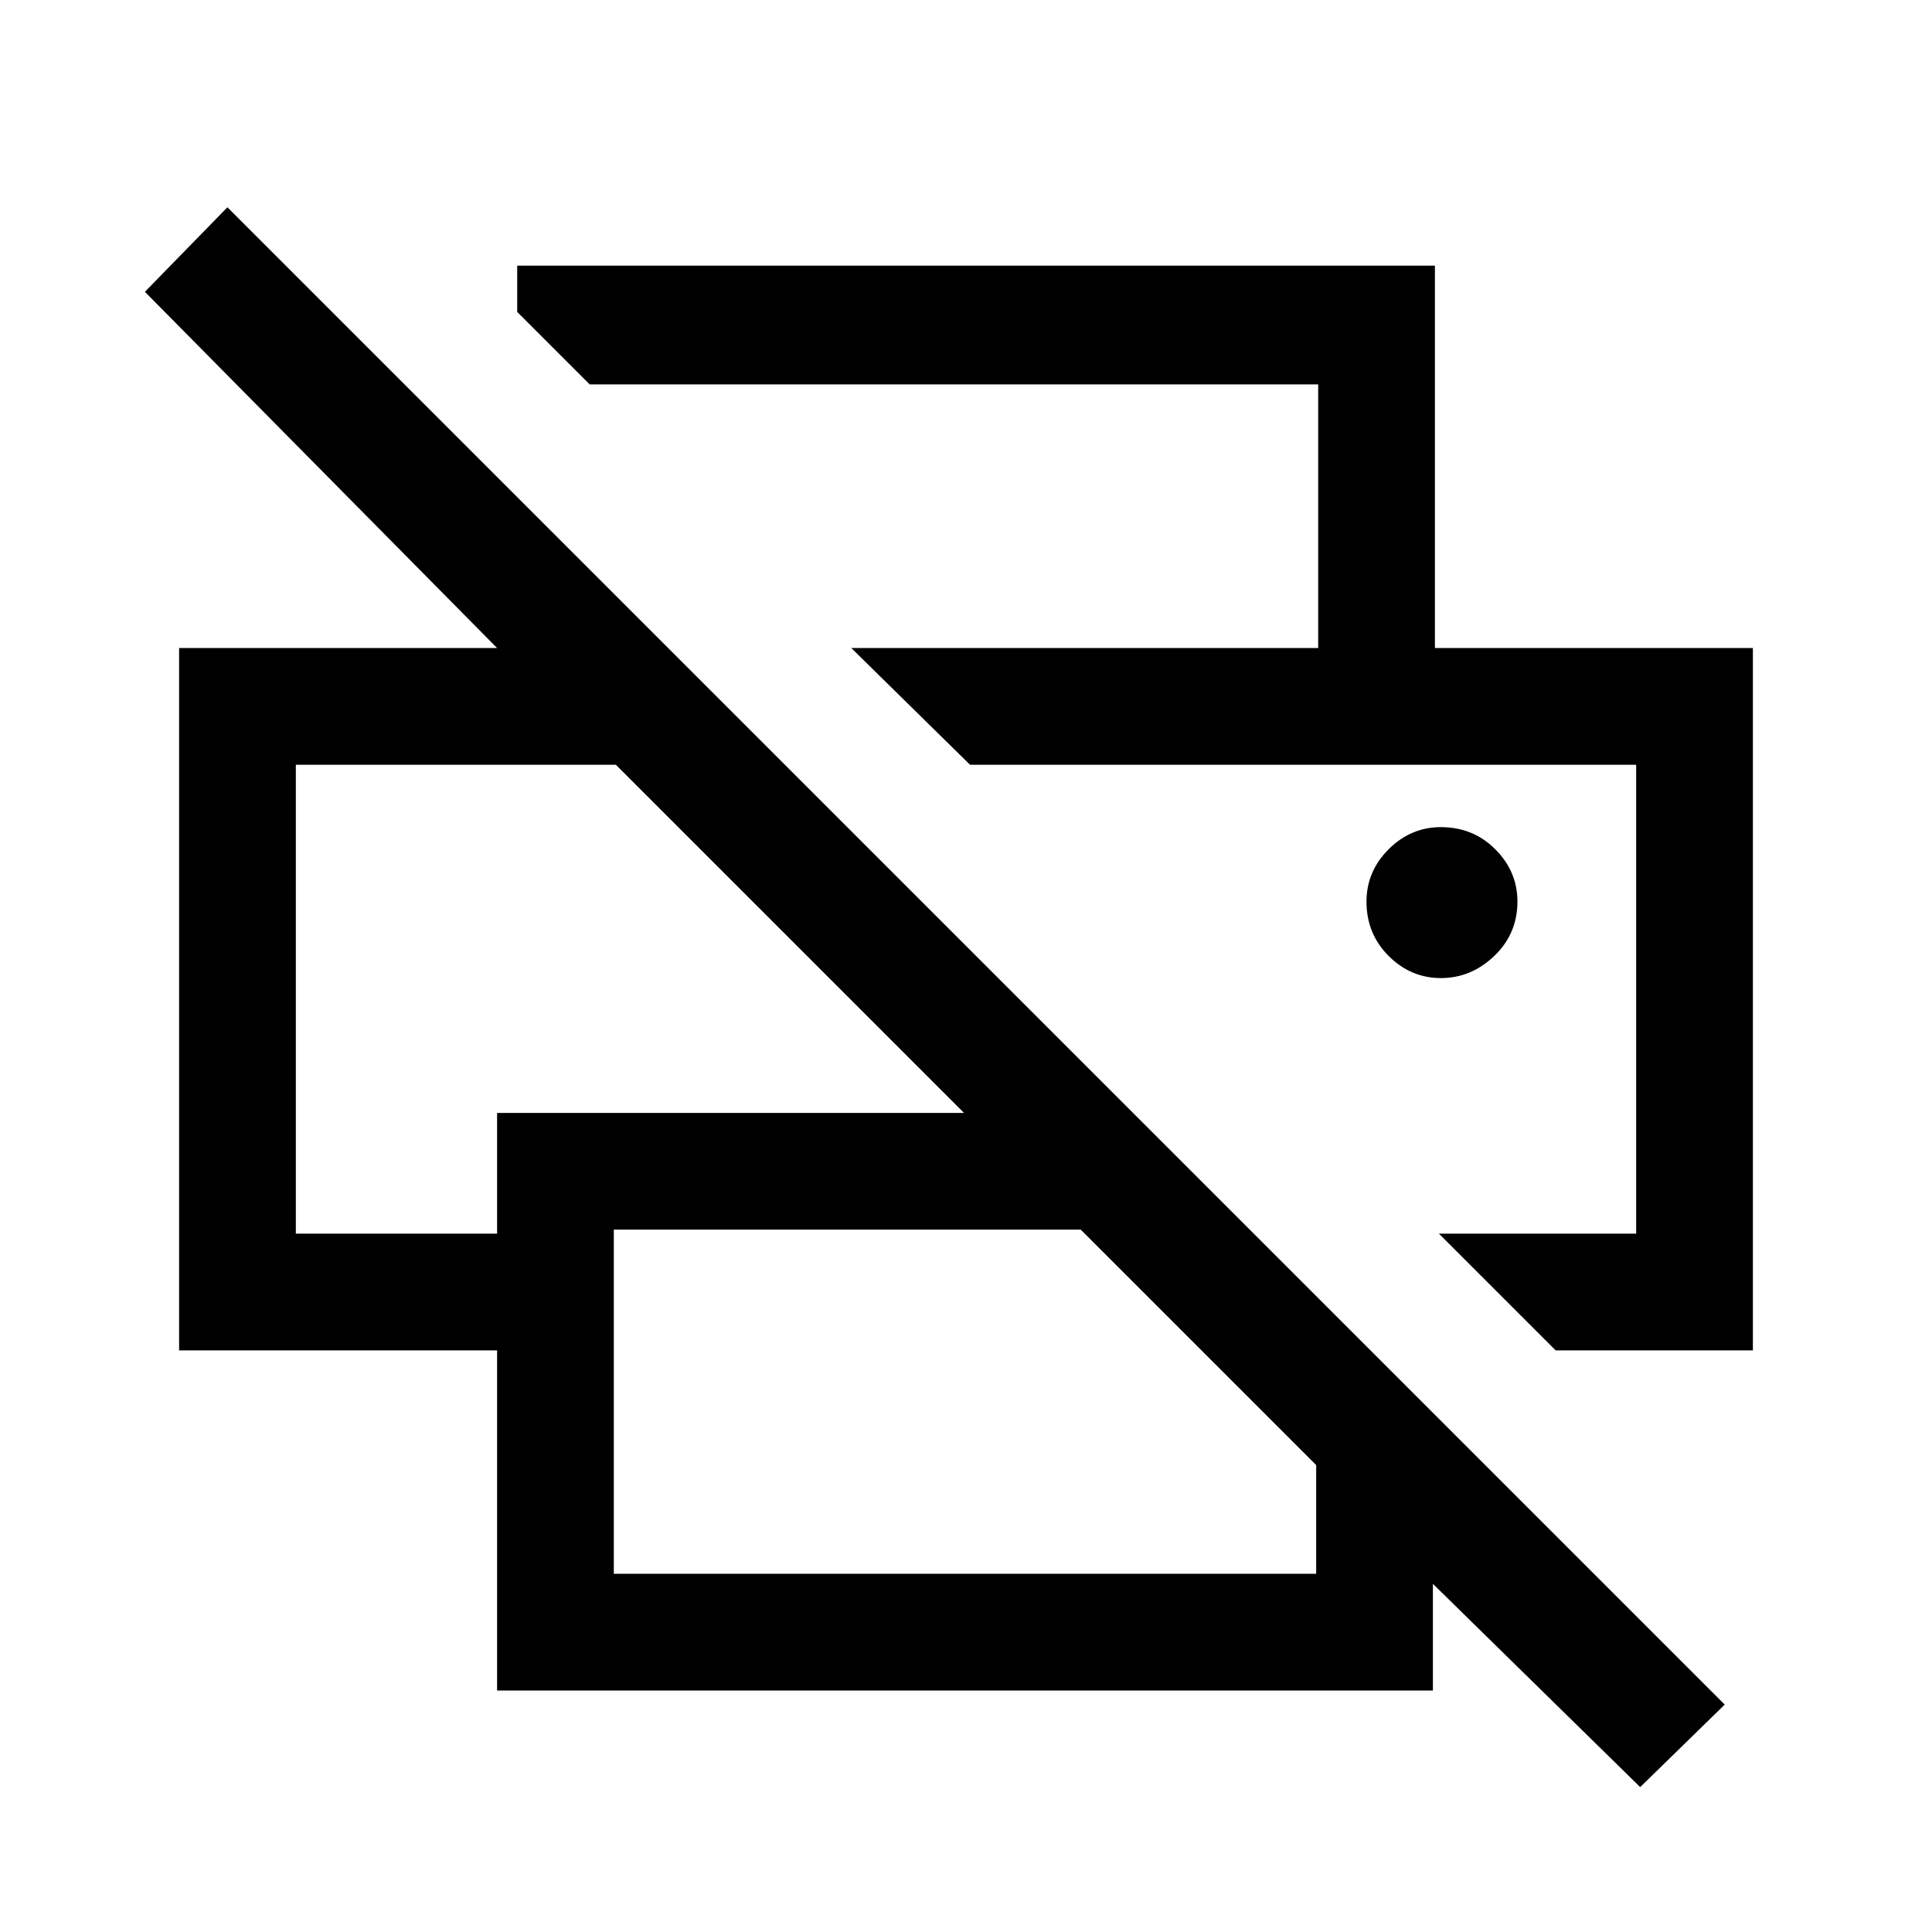 <svg xmlns="http://www.w3.org/2000/svg" height="48" width="48"><path d="M40.75 44.4 35.6 39.35V42H12.35V33.55H4.45V16.1H12.35L3.6 7.25L5.65 5.15L42.85 42.35ZM15.25 39.1H32.7V36.4L26.85 30.55H15.25ZM38.65 33.55 35.75 30.65H40.65V19H24.1L21.15 16.1H43.55V33.55ZM7.35 30.65H12.35V27.65H23.95L15.3 19H7.35ZM32.75 16.1V9.55H14.65L12.85 7.75V6.6H35.65V16.1ZM35.8 24.3Q36.55 24.3 37.125 23.75Q37.7 23.2 37.7 22.4Q37.7 21.65 37.15 21.1Q36.6 20.55 35.8 20.55Q35.05 20.55 34.5 21.1Q33.95 21.65 33.95 22.4Q33.95 23.2 34.5 23.75Q35.05 24.3 35.8 24.3ZM24.1 19H40.65H24.1ZM7.35 19H15.3H12.35H7.35Z"/></svg>